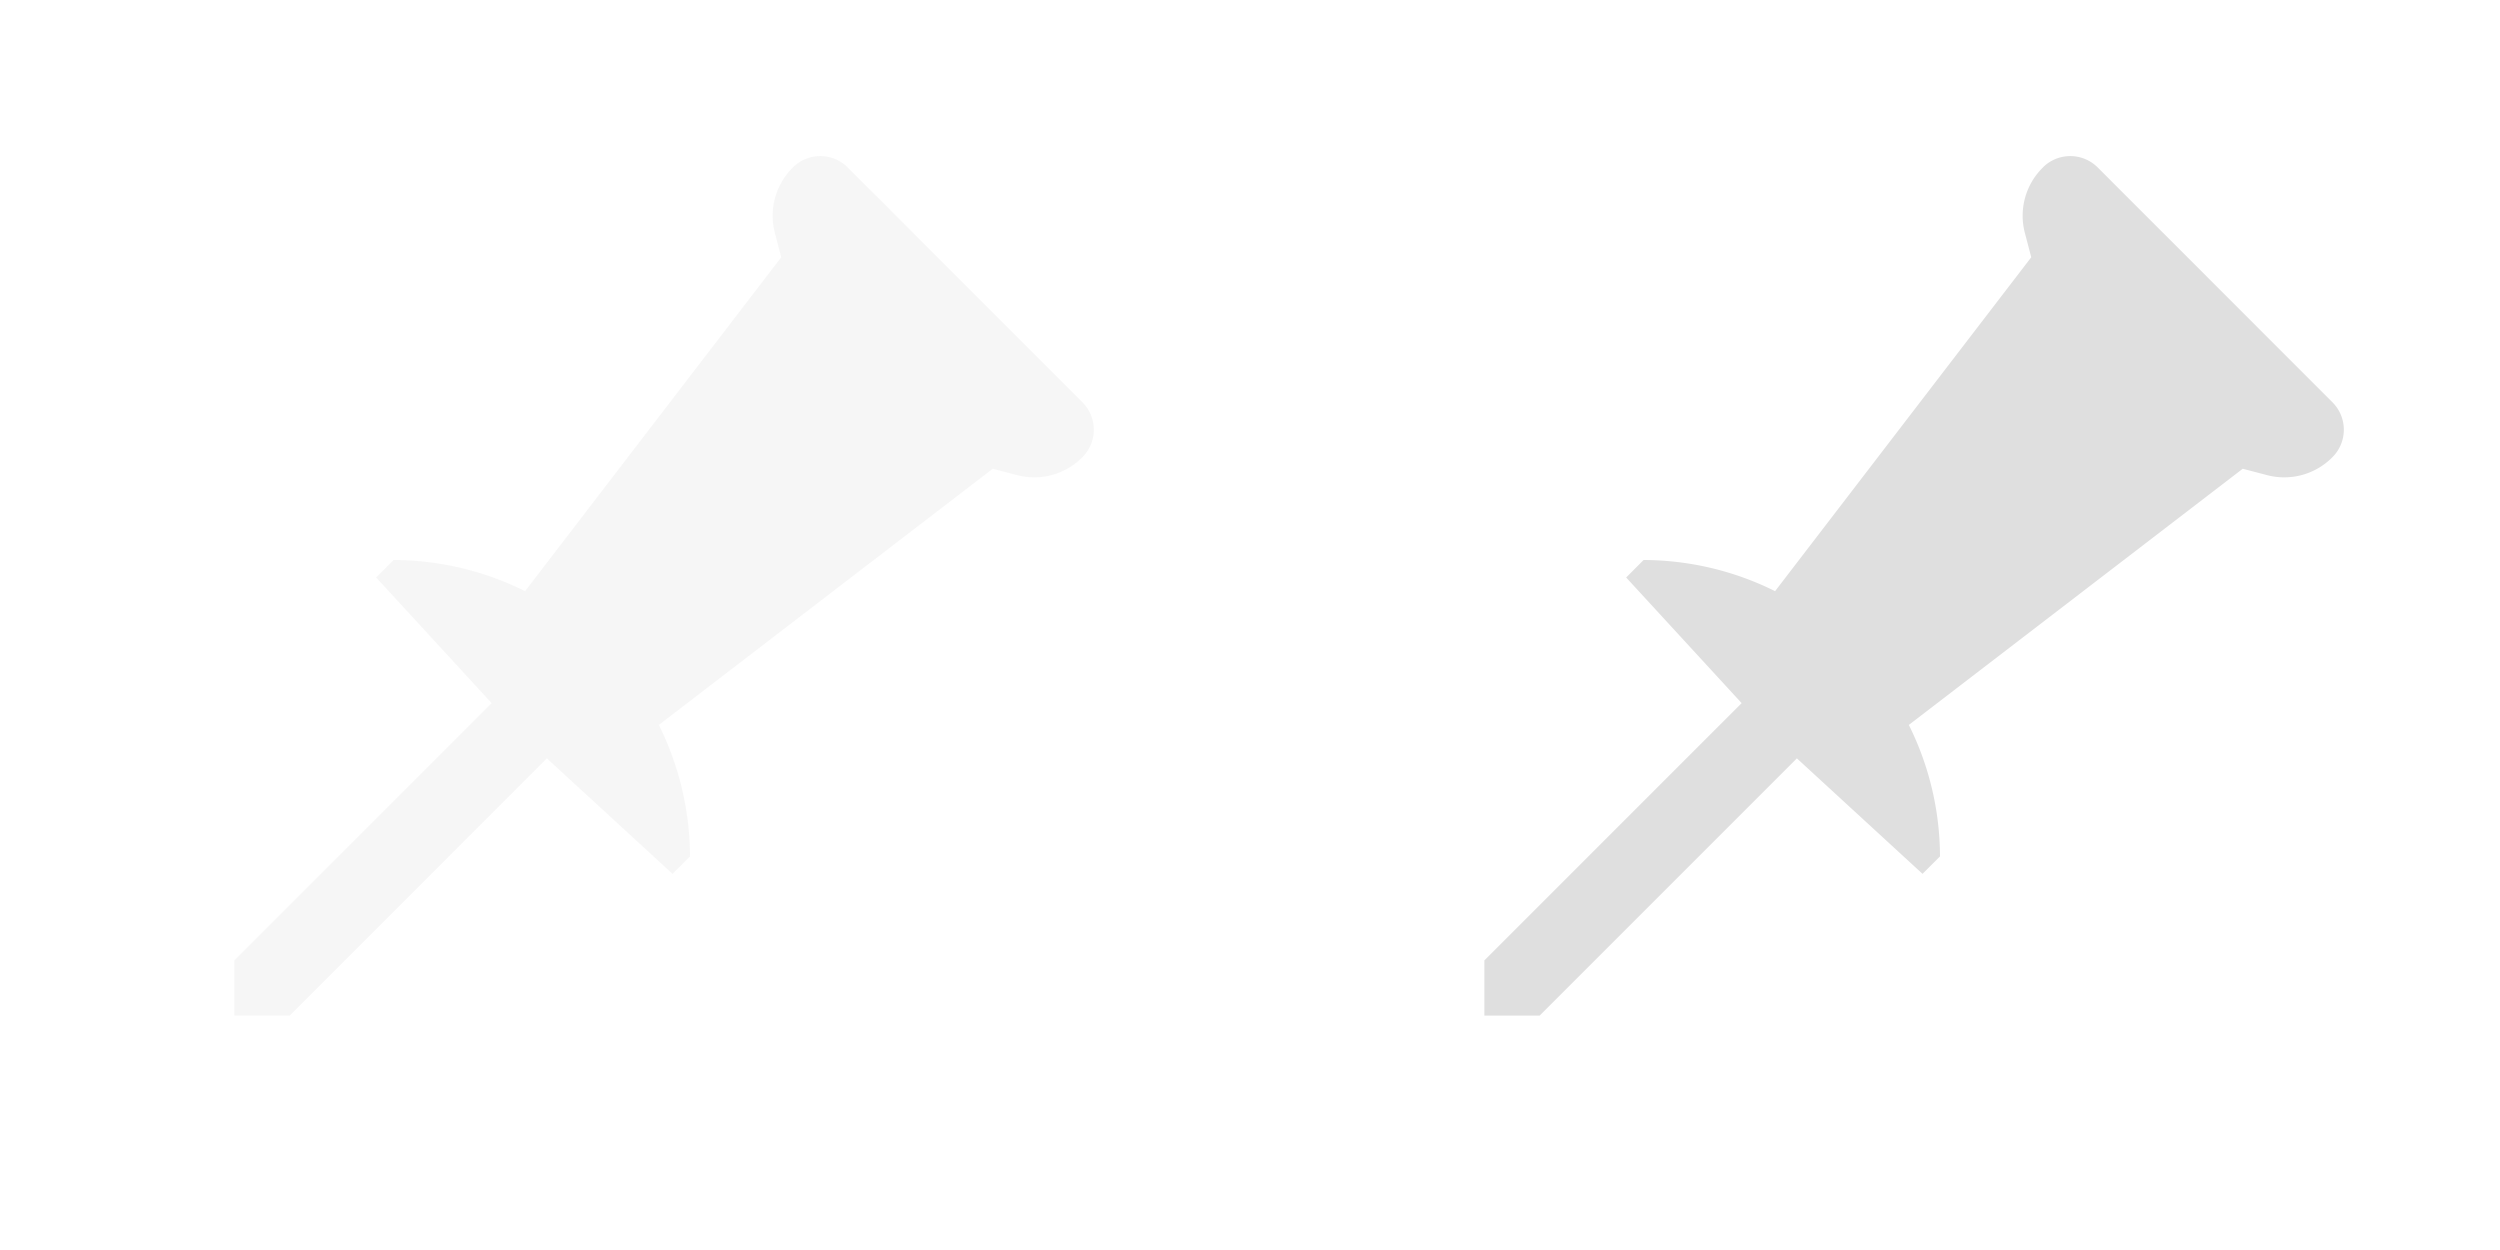 <?xml version="1.0" encoding="UTF-8" standalone="no"?>
<svg
   id="window"
   viewBox="0 0 32 16"
   version="1.1"
   sodipodi:docname="window.svg"
   inkscape:version="1.3 (0e150ed6c4, 2023-07-21)"
   xmlns:inkscape="http://www.inkscape.org/namespaces/inkscape"
   xmlns:sodipodi="http://sodipodi.sourceforge.net/DTD/sodipodi-0.dtd"
   xmlns="http://www.w3.org/2000/svg"
   xmlns:svg="http://www.w3.org/2000/svg">
  <defs
     id="defs1">
    <inkscape:path-effect
       effect="fillet_chamfer"
       id="path-effect10"
       is_visible="true"
       lpeversion="1"
       nodesatellites_param="F,0,1,1,0,0.496,0,1 @ F,0,1,1,0,0.496,0,1 @ F,0,0,1,0,0,0,1 @ F,0,0,1,0,0,0,1 @ F,0,0,1,0,0,0,1 @ F,0,0,1,0,0,0,1 @ F,0,0,1,0,0,0,1 @ F,0,0,1,0,0,0,1 @ F,0,0,1,0,0,0,1 @ F,0,0,1,0,0,0,1 @ F,0,0,1,0,0,0,1 @ F,0,0,1,0,0,0,1 @ F,0,0,1,0,0,0,1 @ F,0,0,1,0,0,0,1 @ F,0,0,1,0,0,0,1 @ F,0,0,1,0,0.496,0,1 @ F,0,1,1,0,0.496,0,1"
       radius="0"
       unit="px"
       method="auto"
       mode="F"
       chamfer_steps="1"
       flexible="false"
       use_knot_distance="true"
       apply_no_radius="true"
       apply_with_radius="true"
       only_selected="false"
       hide_knots="false" />
    <inkscape:path-effect
       effect="fillet_chamfer"
       id="path-effect9"
       is_visible="true"
       lpeversion="1"
       nodesatellites_param="F,0,1,1,0,0.486,0,1 @ F,0,1,1,0,0.486,0,1 @ F,0,0,1,0,0,0,1 @ F,0,0,1,0,0,0,1 @ F,0,0,1,0,0,0,1 @ F,0,0,1,0,0,0,1 @ F,0,0,1,0,0,0,1 @ F,0,0,1,0,0,0,1 @ F,0,0,1,0,0,0,1 @ F,0,0,1,0,0,0,1 @ F,0,0,1,0,0,0,1 @ F,0,0,1,0,0,0,1 @ F,0,0,1,0,0,0,1 @ F,0,0,1,0,0,0,1 @ F,0,0,1,0,0,0,1 @ F,0,0,1,0,0,0,1 @ F,0,0,1,0,0,0,1 @ F,0,0,1,0,0.486,0,1 @ F,0,1,1,0,0.486,0,1"
       radius="0"
       unit="px"
       method="auto"
       mode="F"
       chamfer_steps="1"
       flexible="false"
       use_knot_distance="true"
       apply_no_radius="true"
       apply_with_radius="true"
       only_selected="false"
       hide_knots="false" />
    <inkscape:path-effect
       effect="fillet_chamfer"
       id="path-effect8"
       is_visible="true"
       lpeversion="1"
       nodesatellites_param="F,0,0,1,0,0,0,1 @ F,0,0,1,0,0,0,1 @ F,0,0,1,0,0,0,1 @ F,0,0,1,0,0,0,1 | F,0,0,1,0,0,0,1 @ F,0,0,1,0,0,0,1 @ F,0,0,1,0,0,0,1 @ F,0,0,1,0,0,0,1"
       radius="0"
       unit="px"
       method="auto"
       mode="F"
       chamfer_steps="1"
       flexible="false"
       use_knot_distance="true"
       apply_no_radius="true"
       apply_with_radius="true"
       only_selected="false"
       hide_knots="false" />
    <inkscape:path-effect
       effect="fillet_chamfer"
       id="path-effect7"
       is_visible="true"
       lpeversion="1"
       nodesatellites_param="F,0,0,1,0,0,0,1 @ F,0,0,1,0,0,0,1 @ F,0,0,1,0,0,0,1 @ F,0,0,1,0,0,0,1 | F,0,0,1,0,0,0,1 @ F,0,0,1,0,0,0,1 @ F,0,0,1,0,0,0,1 @ F,0,0,1,0,0,0,1"
       radius="0"
       unit="px"
       method="auto"
       mode="F"
       chamfer_steps="1"
       flexible="false"
       use_knot_distance="true"
       apply_no_radius="true"
       apply_with_radius="true"
       only_selected="false"
       hide_knots="false" />
    <inkscape:path-effect
       effect="fillet_chamfer"
       id="path-effect6"
       is_visible="true"
       lpeversion="1"
       nodesatellites_param="F,0,0,1,0,1.678,0,1 @ F,0,0,1,0,1.678,0,1 @ F,0,0,1,0,1.678,0,1 @ F,0,0,1,0,1.678,0,1 | F,0,1,1,0,1.113,0,1 @ F,0,1,1,0,1.113,0,1 @ F,0,1,1,0,1.113,0,1 @ F,0,1,1,0,1.113,0,1"
       radius="0"
       unit="px"
       method="auto"
       mode="F"
       chamfer_steps="1"
       flexible="false"
       use_knot_distance="true"
       apply_no_radius="true"
       apply_with_radius="true"
       only_selected="false"
       hide_knots="false" />
    <inkscape:path-effect
       effect="fillet_chamfer"
       id="path-effect5"
       is_visible="true"
       lpeversion="1"
       nodesatellites_param="F,0,0,1,0,0,0,1 @ F,0,0,1,0,0,0,1 @ F,0,0,1,0,0,0,1 @ F,0,0,1,0,0,0,1 | F,0,0,1,0,0,0,1 @ F,0,0,1,0,0,0,1 @ F,0,0,1,0,0,0,1 @ F,0,0,1,0,0,0,1"
       radius="0"
       unit="px"
       method="auto"
       mode="F"
       chamfer_steps="1"
       flexible="false"
       use_knot_distance="true"
       apply_no_radius="true"
       apply_with_radius="true"
       only_selected="false"
       hide_knots="false" />
    <inkscape:path-effect
       effect="fillet_chamfer"
       id="path-effect4"
       is_visible="true"
       lpeversion="1"
       nodesatellites_param="F,0,1,1,0,1.759,0,1 @ F,0,1,1,0,1.759,0,1 @ F,0,1,1,0,1.759,0,1 @ F,0,1,1,0,1.759,0,1 | F,0,1,1,0,1.759,0,1 @ F,0,0,1,0,1.759,0,1 @ F,0,1,1,0,1.759,0,1 @ F,0,1,1,0,1.759,0,1"
       radius="0"
       unit="px"
       method="auto"
       mode="F"
       chamfer_steps="1"
       flexible="false"
       use_knot_distance="true"
       apply_no_radius="true"
       apply_with_radius="true"
       only_selected="false"
       hide_knots="false" />
    <inkscape:path-effect
       effect="fillet_chamfer"
       id="path-effect3"
       is_visible="true"
       lpeversion="1"
       nodesatellites_param="F,0,0,1,0,0,0,1 @ F,0,0,1,0,0,0,1 @ F,0,0,1,0,0,0,1 @ F,0,0,1,0,0,0,1 | F,0,0,1,0,0,0,1 @ F,0,0,1,0,0,0,1 @ F,0,0,1,0,0,0,1 @ F,0,0,1,0,0,0,1"
       radius="0"
       unit="px"
       method="auto"
       mode="F"
       chamfer_steps="1"
       flexible="false"
       use_knot_distance="true"
       apply_no_radius="true"
       apply_with_radius="true"
       only_selected="false"
       hide_knots="false" />
    <inkscape:path-effect
       effect="fillet_chamfer"
       id="path-effect2"
       is_visible="true"
       lpeversion="1"
       nodesatellites_param="F,0,0,1,0,0,0,1 @ F,0,0,1,0,0,0,1 @ F,0,0,1,0,0,0,1 @ F,0,0,1,0,0,0,1 | F,0,0,1,0,0,0,1 @ F,0,0,1,0,0,0,1 @ F,0,0,1,0,0,0,1 @ F,0,0,1,0,0,0,1"
       radius="0"
       unit="px"
       method="auto"
       mode="F"
       chamfer_steps="1"
       flexible="false"
       use_knot_distance="true"
       apply_no_radius="true"
       apply_with_radius="true"
       only_selected="false"
       hide_knots="false" />
    <inkscape:path-effect
       effect="fillet_chamfer"
       id="path-effect1"
       is_visible="true"
       lpeversion="1"
       nodesatellites_param="F,0,0,1,0,0,0,1 @ F,0,0,1,0,0,0,1 @ F,0,0,1,0,0,0,1 @ F,0,0,1,0,0,0,1 | F,0,0,1,0,0,0,1 @ F,0,0,1,0,0,0,1 @ F,0,0,1,0,0,0,1 @ F,0,0,1,0,0,0,1"
       radius="0"
       unit="px"
       method="auto"
       mode="F"
       chamfer_steps="1"
       flexible="false"
       use_knot_distance="true"
       apply_no_radius="true"
       apply_with_radius="true"
       only_selected="false"
       hide_knots="false" />
    <inkscape:path-effect
       effect="fillet_chamfer"
       id="path-effect6-4"
       is_visible="true"
       lpeversion="1"
       nodesatellites_param="F,0,0,1,0,1.678,0,1 @ F,0,0,1,0,1.678,0,1 @ F,0,0,1,0,1.678,0,1 @ F,0,0,1,0,1.678,0,1 | F,0,1,1,0,1.113,0,1 @ F,0,1,1,0,1.113,0,1 @ F,0,1,1,0,1.113,0,1 @ F,0,1,1,0,1.113,0,1"
       radius="0"
       unit="px"
       method="auto"
       mode="F"
       chamfer_steps="1"
       flexible="false"
       use_knot_distance="true"
       apply_no_radius="true"
       apply_with_radius="true"
       only_selected="false"
       hide_knots="false" />
    <inkscape:path-effect
       effect="fillet_chamfer"
       id="path-effect6-45"
       is_visible="true"
       lpeversion="1"
       nodesatellites_param="F,0,0,1,0,1.678,0,1 @ F,0,0,1,0,1.678,0,1 @ F,0,0,1,0,1.678,0,1 @ F,0,0,1,0,1.678,0,1 | F,0,1,1,0,1.113,0,1 @ F,0,1,1,0,1.113,0,1 @ F,0,1,1,0,1.113,0,1 @ F,0,1,1,0,1.113,0,1"
       radius="0"
       unit="px"
       method="auto"
       mode="F"
       chamfer_steps="1"
       flexible="false"
       use_knot_distance="true"
       apply_no_radius="true"
       apply_with_radius="true"
       only_selected="false"
       hide_knots="false" />
    <inkscape:path-effect
       effect="fillet_chamfer"
       id="path-effect6-3"
       is_visible="true"
       lpeversion="1"
       nodesatellites_param="F,0,0,1,0,1.678,0,1 @ F,0,0,1,0,1.678,0,1 @ F,0,0,1,0,1.678,0,1 @ F,0,0,1,0,1.678,0,1 | F,0,1,1,0,1.113,0,1 @ F,0,1,1,0,1.113,0,1 @ F,0,1,1,0,1.113,0,1 @ F,0,1,1,0,1.113,0,1"
       radius="0"
       unit="px"
       method="auto"
       mode="F"
       chamfer_steps="1"
       flexible="false"
       use_knot_distance="true"
       apply_no_radius="true"
       apply_with_radius="true"
       only_selected="false"
       hide_knots="false" />
    <inkscape:path-effect
       effect="fillet_chamfer"
       id="path-effect9-7"
       is_visible="true"
       lpeversion="1"
       nodesatellites_param="F,0,1,1,0,0.486,0,1 @ F,0,1,1,0,0.486,0,1 @ F,0,0,1,0,0,0,1 @ F,0,0,1,0,0,0,1 @ F,0,0,1,0,0,0,1 @ F,0,0,1,0,0,0,1 @ F,0,0,1,0,0,0,1 @ F,0,0,1,0,0,0,1 @ F,0,0,1,0,0,0,1 @ F,0,0,1,0,0,0,1 @ F,0,0,1,0,0,0,1 @ F,0,0,1,0,0,0,1 @ F,0,0,1,0,0,0,1 @ F,0,0,1,0,0,0,1 @ F,0,0,1,0,0,0,1 @ F,0,0,1,0,0,0,1 @ F,0,0,1,0,0,0,1 @ F,0,0,1,0,0.486,0,1 @ F,0,1,1,0,0.486,0,1"
       radius="0"
       unit="px"
       method="auto"
       mode="F"
       chamfer_steps="1"
       flexible="false"
       use_knot_distance="true"
       apply_no_radius="true"
       apply_with_radius="true"
       only_selected="false"
       hide_knots="false" />
    <inkscape:path-effect
       effect="fillet_chamfer"
       id="path-effect10-0"
       is_visible="true"
       lpeversion="1"
       nodesatellites_param="F,0,1,1,0,0.496,0,1 @ F,0,1,1,0,0.496,0,1 @ F,0,0,1,0,0,0,1 @ F,0,0,1,0,0,0,1 @ F,0,0,1,0,0,0,1 @ F,0,0,1,0,0,0,1 @ F,0,0,1,0,0,0,1 @ F,0,0,1,0,0,0,1 @ F,0,0,1,0,0,0,1 @ F,0,0,1,0,0,0,1 @ F,0,0,1,0,0,0,1 @ F,0,0,1,0,0,0,1 @ F,0,0,1,0,0,0,1 @ F,0,0,1,0,0,0,1 @ F,0,0,1,0,0,0,1 @ F,0,0,1,0,0.496,0,1 @ F,0,1,1,0,0.496,0,1"
       radius="0"
       unit="px"
       method="auto"
       mode="F"
       chamfer_steps="1"
       flexible="false"
       use_knot_distance="true"
       apply_no_radius="true"
       apply_with_radius="true"
       only_selected="false"
       hide_knots="false" />
  </defs>
  <sodipodi:namedview
     id="namedview1"
     pagecolor="#ffffff"
     bordercolor="#000000"
     borderopacity="0.25"
     inkscape:showpageshadow="2"
     inkscape:pageopacity="0.0"
     inkscape:pagecheckerboard="0"
     inkscape:deskcolor="#d1d1d1"
     inkscape:zoom="9.3828127"
     inkscape:cx="17.478767"
     inkscape:cy="-1.438801"
     inkscape:window-width="2194"
     inkscape:window-height="1211"
     inkscape:window-x="-8"
     inkscape:window-y="-8"
     inkscape:window-maximized="1"
     inkscape:current-layer="window-list" />
  <style
     id="current-color-scheme"
     type="text/css">.ColorScheme-Text { color:#232629; }&#10;</style>
  <g
     id="window-list"
     transform="translate(-286 -545.362)">
    <path
       id="rect3004"
       d="m286 561.362h32v32h-32z"
       fill="#333"
       opacity="0" />
    <path
       id="rect3014-5"
       d="m 304,581.04 v 6.643 a 1.678,1.678 45 0 0 1.678,1.678 h 6.643 A 1.678,1.678 135 0 0 314,587.684 v -6.643 a 1.678,1.678 45 0 0 -1.678,-1.678 h -6.643 A 1.678,1.678 135 0 0 304,581.04 Z m 2.49,-0.301 h 5.02 a 1.113,1.113 45 0 1 1.113,1.113 v 5.02 a 1.113,1.113 135 0 1 -1.113,1.113 h -5.02 a 1.113,1.113 45 0 1 -1.113,-1.113 v -5.02 a 1.113,1.113 135 0 1 1.113,-1.113 z"
       sodipodi:nodetypes="cccccccccc"
       style="color:#232629;fill:#dfdfdf;fill-opacity:1"
       transform="translate(-14,-14)" />
    <path
       id="rect3014-0"
       d="m 304,581.04 v 6.643 a 1.678,1.678 45 0 0 1.678,1.678 h 6.643 A 1.678,1.678 135 0 0 314,587.684 v -6.643 a 1.678,1.678 45 0 0 -1.678,-1.678 h -6.643 A 1.678,1.678 135 0 0 304,581.04 Z m 2.49,-0.301 h 5.02 a 1.113,1.113 45 0 1 1.113,1.113 v 5.02 a 1.113,1.113 135 0 1 -1.113,1.113 h -5.02 a 1.113,1.113 45 0 1 -1.113,-1.113 v -5.02 a 1.113,1.113 135 0 1 1.113,-1.113 z"
       sodipodi:nodetypes="cccccccccc"
       style="color:#232629;fill:#dfdfdf;fill-opacity:1"
       transform="translate(0,-14)" />
    <path
       id="rect3014"
       d="m 304,581.04 v 6.643 a 1.678,1.678 45 0 0 1.678,1.678 h 6.643 A 1.678,1.678 135 0 0 314,587.684 v -6.643 a 1.678,1.678 45 0 0 -1.678,-1.678 h -6.643 A 1.678,1.678 135 0 0 304,581.04 Z m 2.49,-0.301 h 5.02 a 1.113,1.113 45 0 1 1.113,1.113 v 5.02 a 1.113,1.113 135 0 1 -1.113,1.113 h -5.02 a 1.113,1.113 45 0 1 -1.113,-1.113 v -5.02 a 1.113,1.113 135 0 1 1.113,-1.113 z"
       sodipodi:nodetypes="cccccccccc"
       style="fill:#dfdfdf;fill-opacity:1" />
    <path
       id="rect3014-6"
       d="m 304,581.04 v 6.643 a 1.678,1.678 45 0 0 1.678,1.678 h 6.643 A 1.678,1.678 135 0 0 314,587.684 v -6.643 a 1.678,1.678 45 0 0 -1.678,-1.678 h -6.643 A 1.678,1.678 135 0 0 304,581.04 Z m 2.49,-0.301 h 5.02 a 1.113,1.113 45 0 1 1.113,1.113 v 5.02 a 1.113,1.113 135 0 1 -1.113,1.113 h -5.02 a 1.113,1.113 45 0 1 -1.113,-1.113 v -5.02 a 1.113,1.113 135 0 1 1.113,-1.113 z"
       sodipodi:nodetypes="cccccccccc"
       style="color:#232629;fill:#dfdfdf;fill-opacity:1"
       transform="translate(-14)" />
  </g>
  <g
     id="16-16-window-pin">
    <path
       id="rect847"
       d="m0 0h16v16h-16z"
       fill="none" />
    <path
       id="path3-3-7"
       d="m 10.15,2.143 -0.006,0.006 A 0.865,0.865 105.184 0 0 9.918,2.98 L 10,3.293 6.721,7.567 C 6.198,7.306 5.622,7.17 5.038,7.168 L 4.815,7.392 6.293,9 3,12.293 V 13 H 3.707 L 7,9.707 8.608,11.185 8.832,10.962 C 8.83,10.378 8.694,9.802 8.433,9.279 L 12.707,6 13.02,6.082 A 0.865,0.865 164.816 0 0 13.85,5.857 l 0.006,-0.006 a 0.496,0.496 90 0 0 0,-0.701 L 10.85,2.143 a 0.496,0.496 7.7279879e-7 0 0 -0.701,0 z"
       sodipodi:nodetypes="cccccccccccccccccc"
       style="color:#3daee9;fill:#dfdfdf;fill-opacity:0.25" />
  </g>
  <g
     id="window-pin"
     transform="translate(-22 -6)">
    <path
       id="rect838"
       d="m0 0h22v22h-22z"
       fill="none" />
    <path
       id="path1140-0-2"
       d="m 14.156,3.137 -0.019,0.019 A 0.787,0.787 103.283 0 0 13.947,3.961 L 14.293,5 9.52,10.466 C 8.858,10.123 8.123,9.944 7.377,9.942 H 6.851 L 6.589,10.205 8.793,12.5 3,18.293 V 19 H 3.707 L 9.5,13.207 l 2.295,2.204 0.263,-0.263 v -0.526 c -0.002,-0.746 -0.181,-1.48 -0.524,-2.143 L 17,7.707 18.039,8.053 A 0.787,0.787 166.717 0 0 18.844,7.863 l 0.019,-0.019 a 0.486,0.486 90 0 0 0,-0.688 L 14.844,3.137 a 0.486,0.486 180 0 0 -0.688,0 z"
       stroke-linecap="square"
       stroke-miterlimit="0"
       sodipodi:nodetypes="cccccccccccccccccccc"
       style="color:#3daee9;fill:#dfdfdf;fill-opacity:0.25"
       transform="translate(-0.006,-0.068)" />
  </g>
  <g
     id="16-16-window-unpin"
     transform="translate(16)">
    <path
       id="rect847-9"
       d="m0 0h16v16h-16z"
       fill="none" />
    <path
       id="path3-3"
       d="m 10.15,2.143 -0.006,0.006 A 0.865,0.865 105.184 0 0 9.918,2.98 L 10,3.293 6.721,7.567 C 6.198,7.306 5.622,7.17 5.038,7.168 L 4.815,7.392 6.293,9 3,12.293 V 13 H 3.707 L 7,9.707 8.608,11.185 8.832,10.962 C 8.83,10.378 8.694,9.802 8.433,9.279 L 12.707,6 13.02,6.082 A 0.865,0.865 164.816 0 0 13.85,5.857 l 0.006,-0.006 a 0.496,0.496 90 0 0 0,-0.701 L 10.85,2.143 a 0.496,0.496 7.7279879e-7 0 0 -0.701,0 z"
       sodipodi:nodetypes="cccccccccccccccccc"
       style="fill:#dfdfdf;fill-opacity:1" />
  </g>
  <g
     id="window-unpin"
     transform="translate(32 -6)">
    <path
       id="path1140-0"
       d="m 14.156,3.137 -0.019,0.019 A 0.787,0.787 103.283 0 0 13.947,3.961 L 14.293,5 9.52,10.466 C 8.858,10.123 8.123,9.944 7.377,9.942 H 6.851 L 6.589,10.205 8.793,12.5 3,18.293 V 19 H 3.707 L 9.5,13.207 l 2.295,2.204 0.263,-0.263 v -0.526 c -0.002,-0.746 -0.181,-1.48 -0.524,-2.143 L 17,7.707 18.039,8.053 A 0.787,0.787 166.717 0 0 18.844,7.863 l 0.019,-0.019 a 0.486,0.486 90 0 0 0,-0.688 L 14.844,3.137 a 0.486,0.486 180 0 0 -0.688,0 z"
       stroke-linecap="square"
       stroke-miterlimit="0"
       sodipodi:nodetypes="cccccccccccccccccccc"
       style="fill:#dfdfdf;fill-opacity:1" />
    <path
       id="rect838-6"
       d="m0 0h22v22h-22z"
       fill="none" />
  </g>
  <path
     id="8-8-window-pin"
     d="M 5.293,-8 5,-7.707 5.293,-7 3.358,-4.525 2.275,-5.209 1.791,-4.725 2.793,-3.5 0,-0.707 V 0 H 0.707 L 3.5,-2.793 4.725,-1.791 5.209,-2.275 4.525,-3.358 7,-5.293 7.707,-5 8,-5.293 V -5.707 L 5.707,-8 Z"
     stroke-miterlimit="0"
     sodipodi:nodetypes="cccccccccccccccccccc"
     style="fill:#dfdfdf;fill-opacity:0.25" />
  <path
     id="8-8-window-unpin"
     d="M 24.293,-8 24,-7.707 24.293,-7 22.36,-4.514 21.288,-5.19 20.81,-4.712 21.793,-3.5 19,-0.707 V 0 h 0.707 L 22.5,-2.793 23.712,-1.81 24.19,-2.288 23.514,-3.36 26,-5.293 26.707,-5 27,-5.293 V -5.707 L 24.707,-8 Z"
     stroke-miterlimit="0"
     sodipodi:nodetypes="cccccccccccccccccccc"
     style="fill:#dfdfdf;fill-opacity:1" />
</svg>
